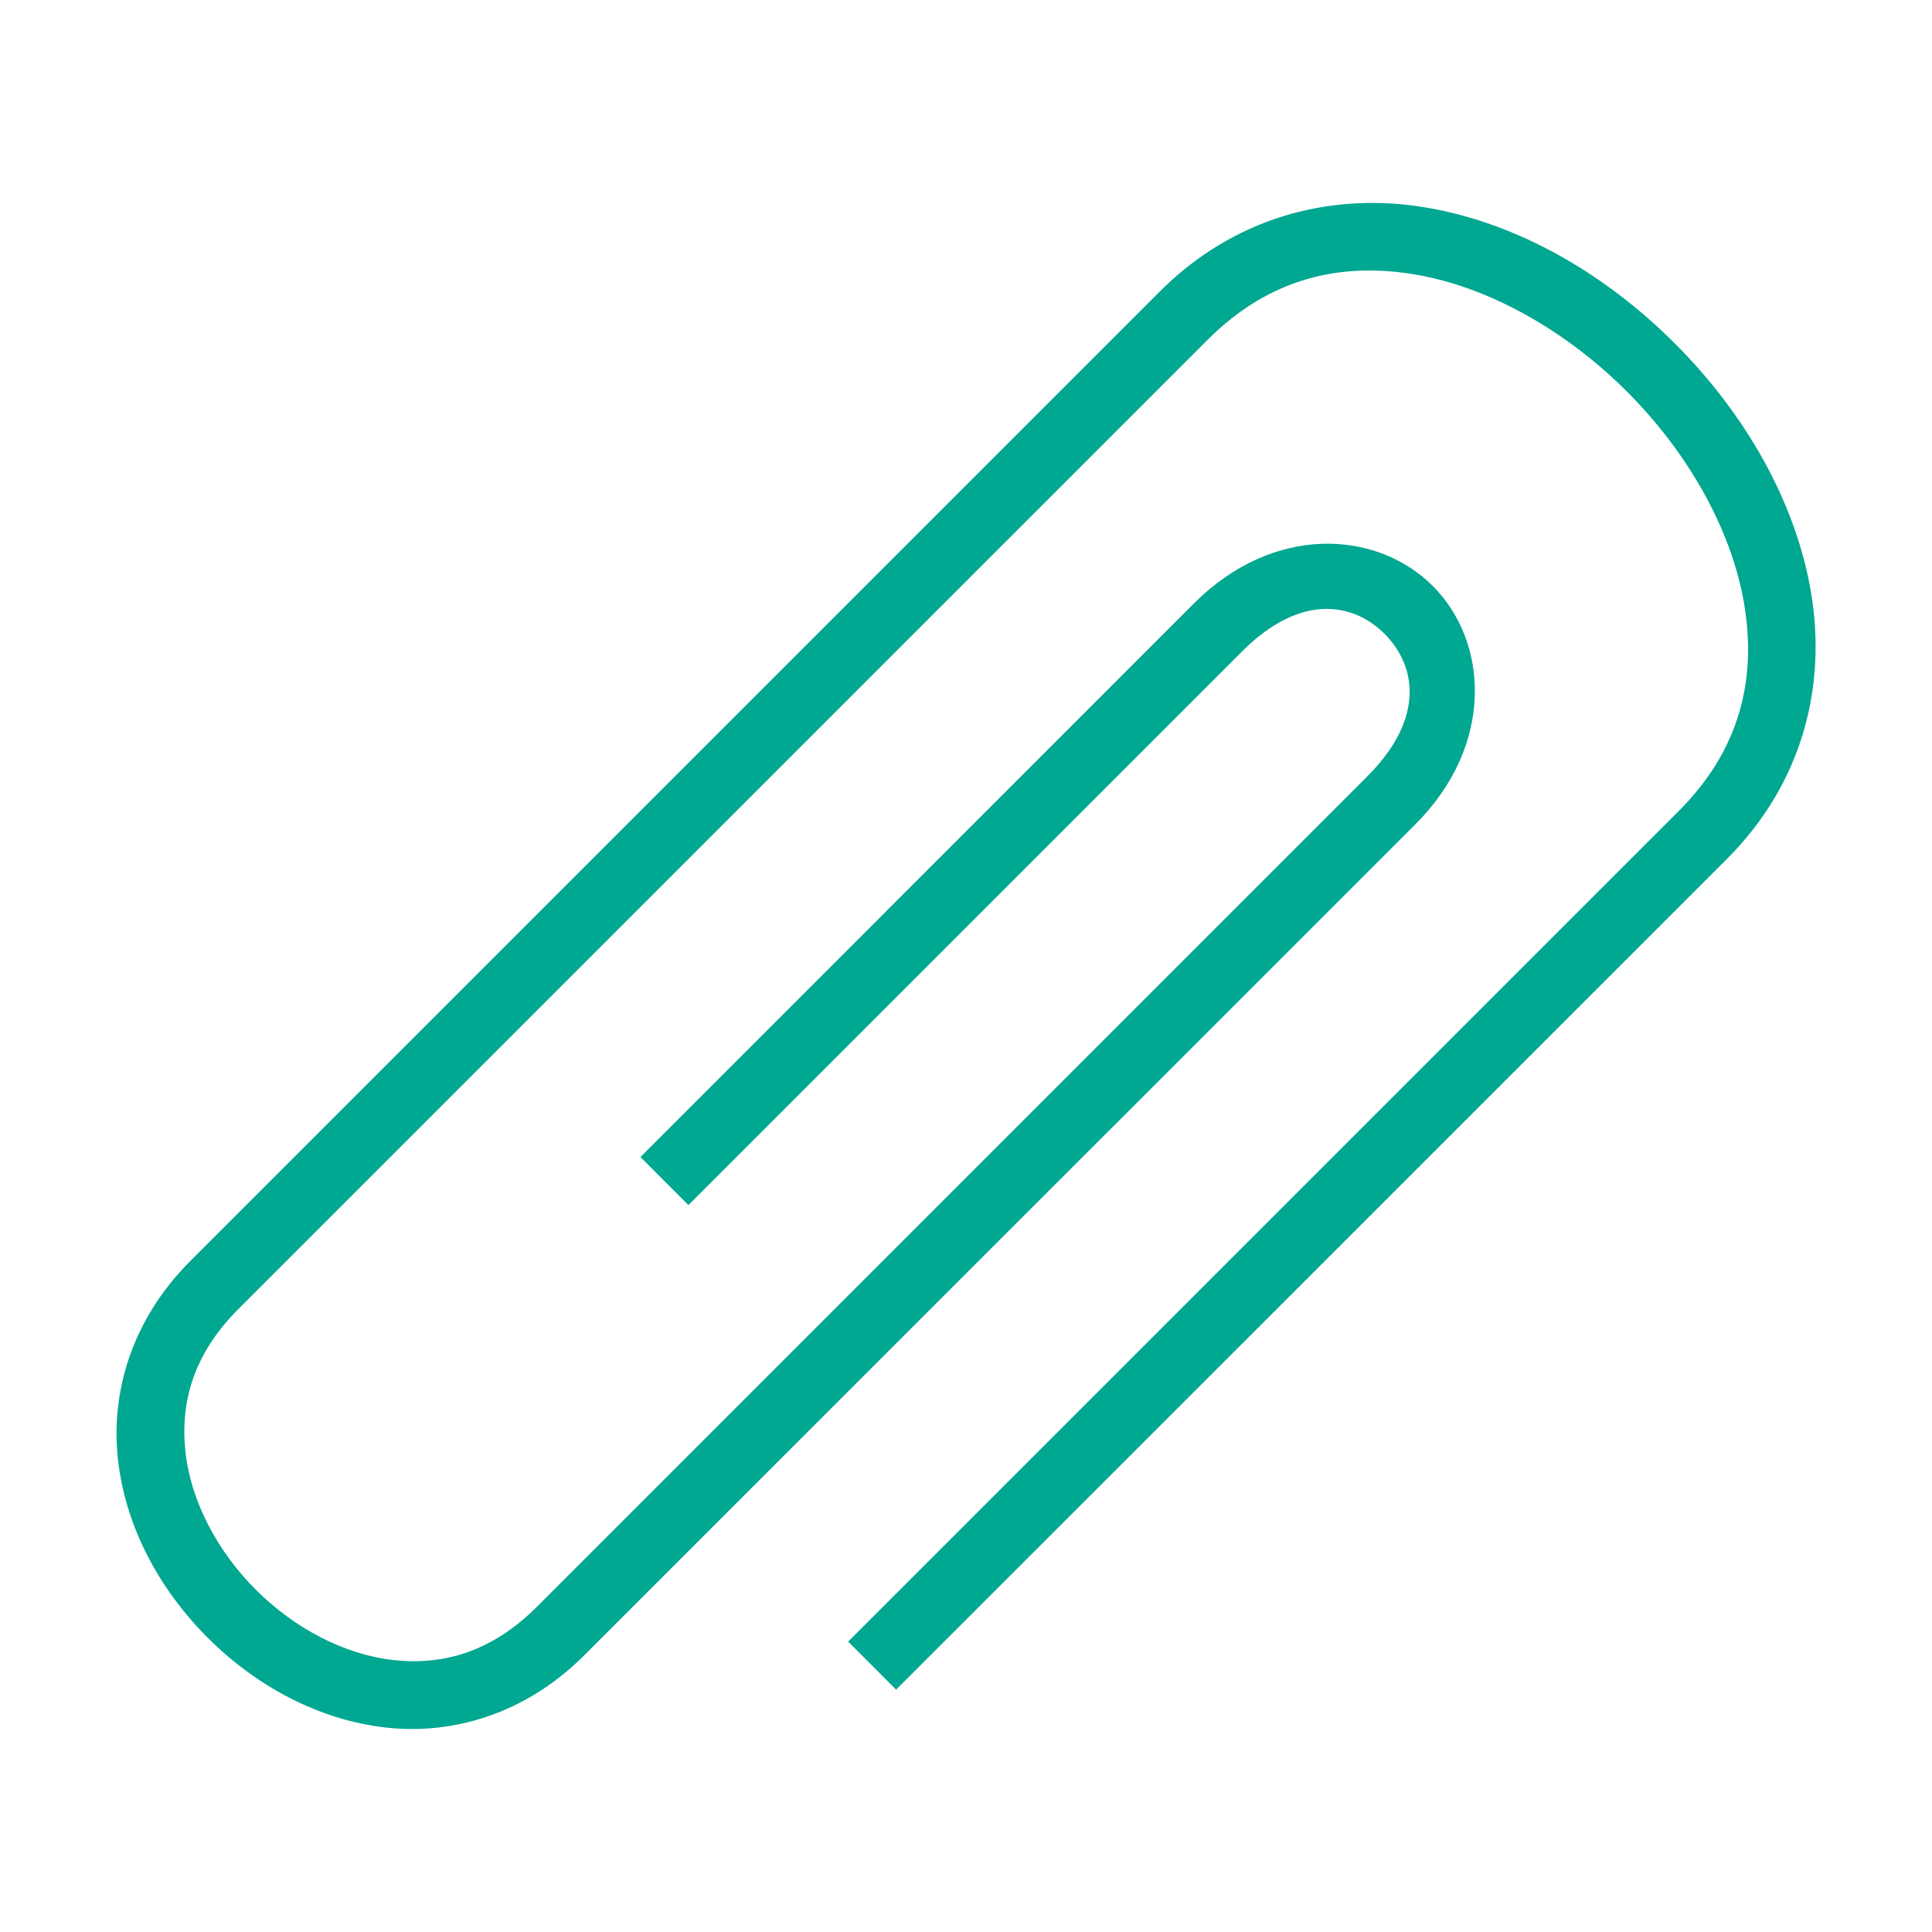 <svg width="16" height="16" viewBox="0 0 16 16" fill="none" xmlns="http://www.w3.org/2000/svg">
<path d="M11.234 1.684C10.655 1.713 10.08 1.939 9.604 2.415L1.577 10.442C1.092 10.927 0.915 11.528 0.977 12.087C1.039 12.647 1.322 13.165 1.72 13.563C2.118 13.961 2.637 14.244 3.196 14.307C3.756 14.369 4.356 14.192 4.841 13.706L11.722 6.826C12.378 6.17 12.329 5.316 11.865 4.852C11.4 4.388 10.547 4.339 9.89 4.995L5.304 9.582L5.701 9.98L10.288 5.393C10.779 4.903 11.215 4.997 11.467 5.25C11.719 5.502 11.814 5.938 11.324 6.429L4.444 13.309C4.069 13.683 3.666 13.793 3.258 13.748C2.85 13.702 2.437 13.484 2.118 13.165C1.8 12.847 1.581 12.433 1.536 12.025C1.491 11.617 1.6 11.214 1.975 10.84L10.002 2.813C10.513 2.302 11.101 2.169 11.718 2.273C12.335 2.377 12.972 2.741 13.474 3.243C13.976 3.745 14.339 4.382 14.444 4.999C14.548 5.616 14.415 6.204 13.904 6.715L7.024 13.595L7.421 13.993L14.302 7.113C14.937 6.478 15.127 5.668 14.998 4.905C14.869 4.143 14.444 3.418 13.871 2.845C13.299 2.272 12.574 1.847 11.811 1.719C11.621 1.686 11.427 1.674 11.234 1.684H11.234Z" fill="#00A791"/>
</svg>
